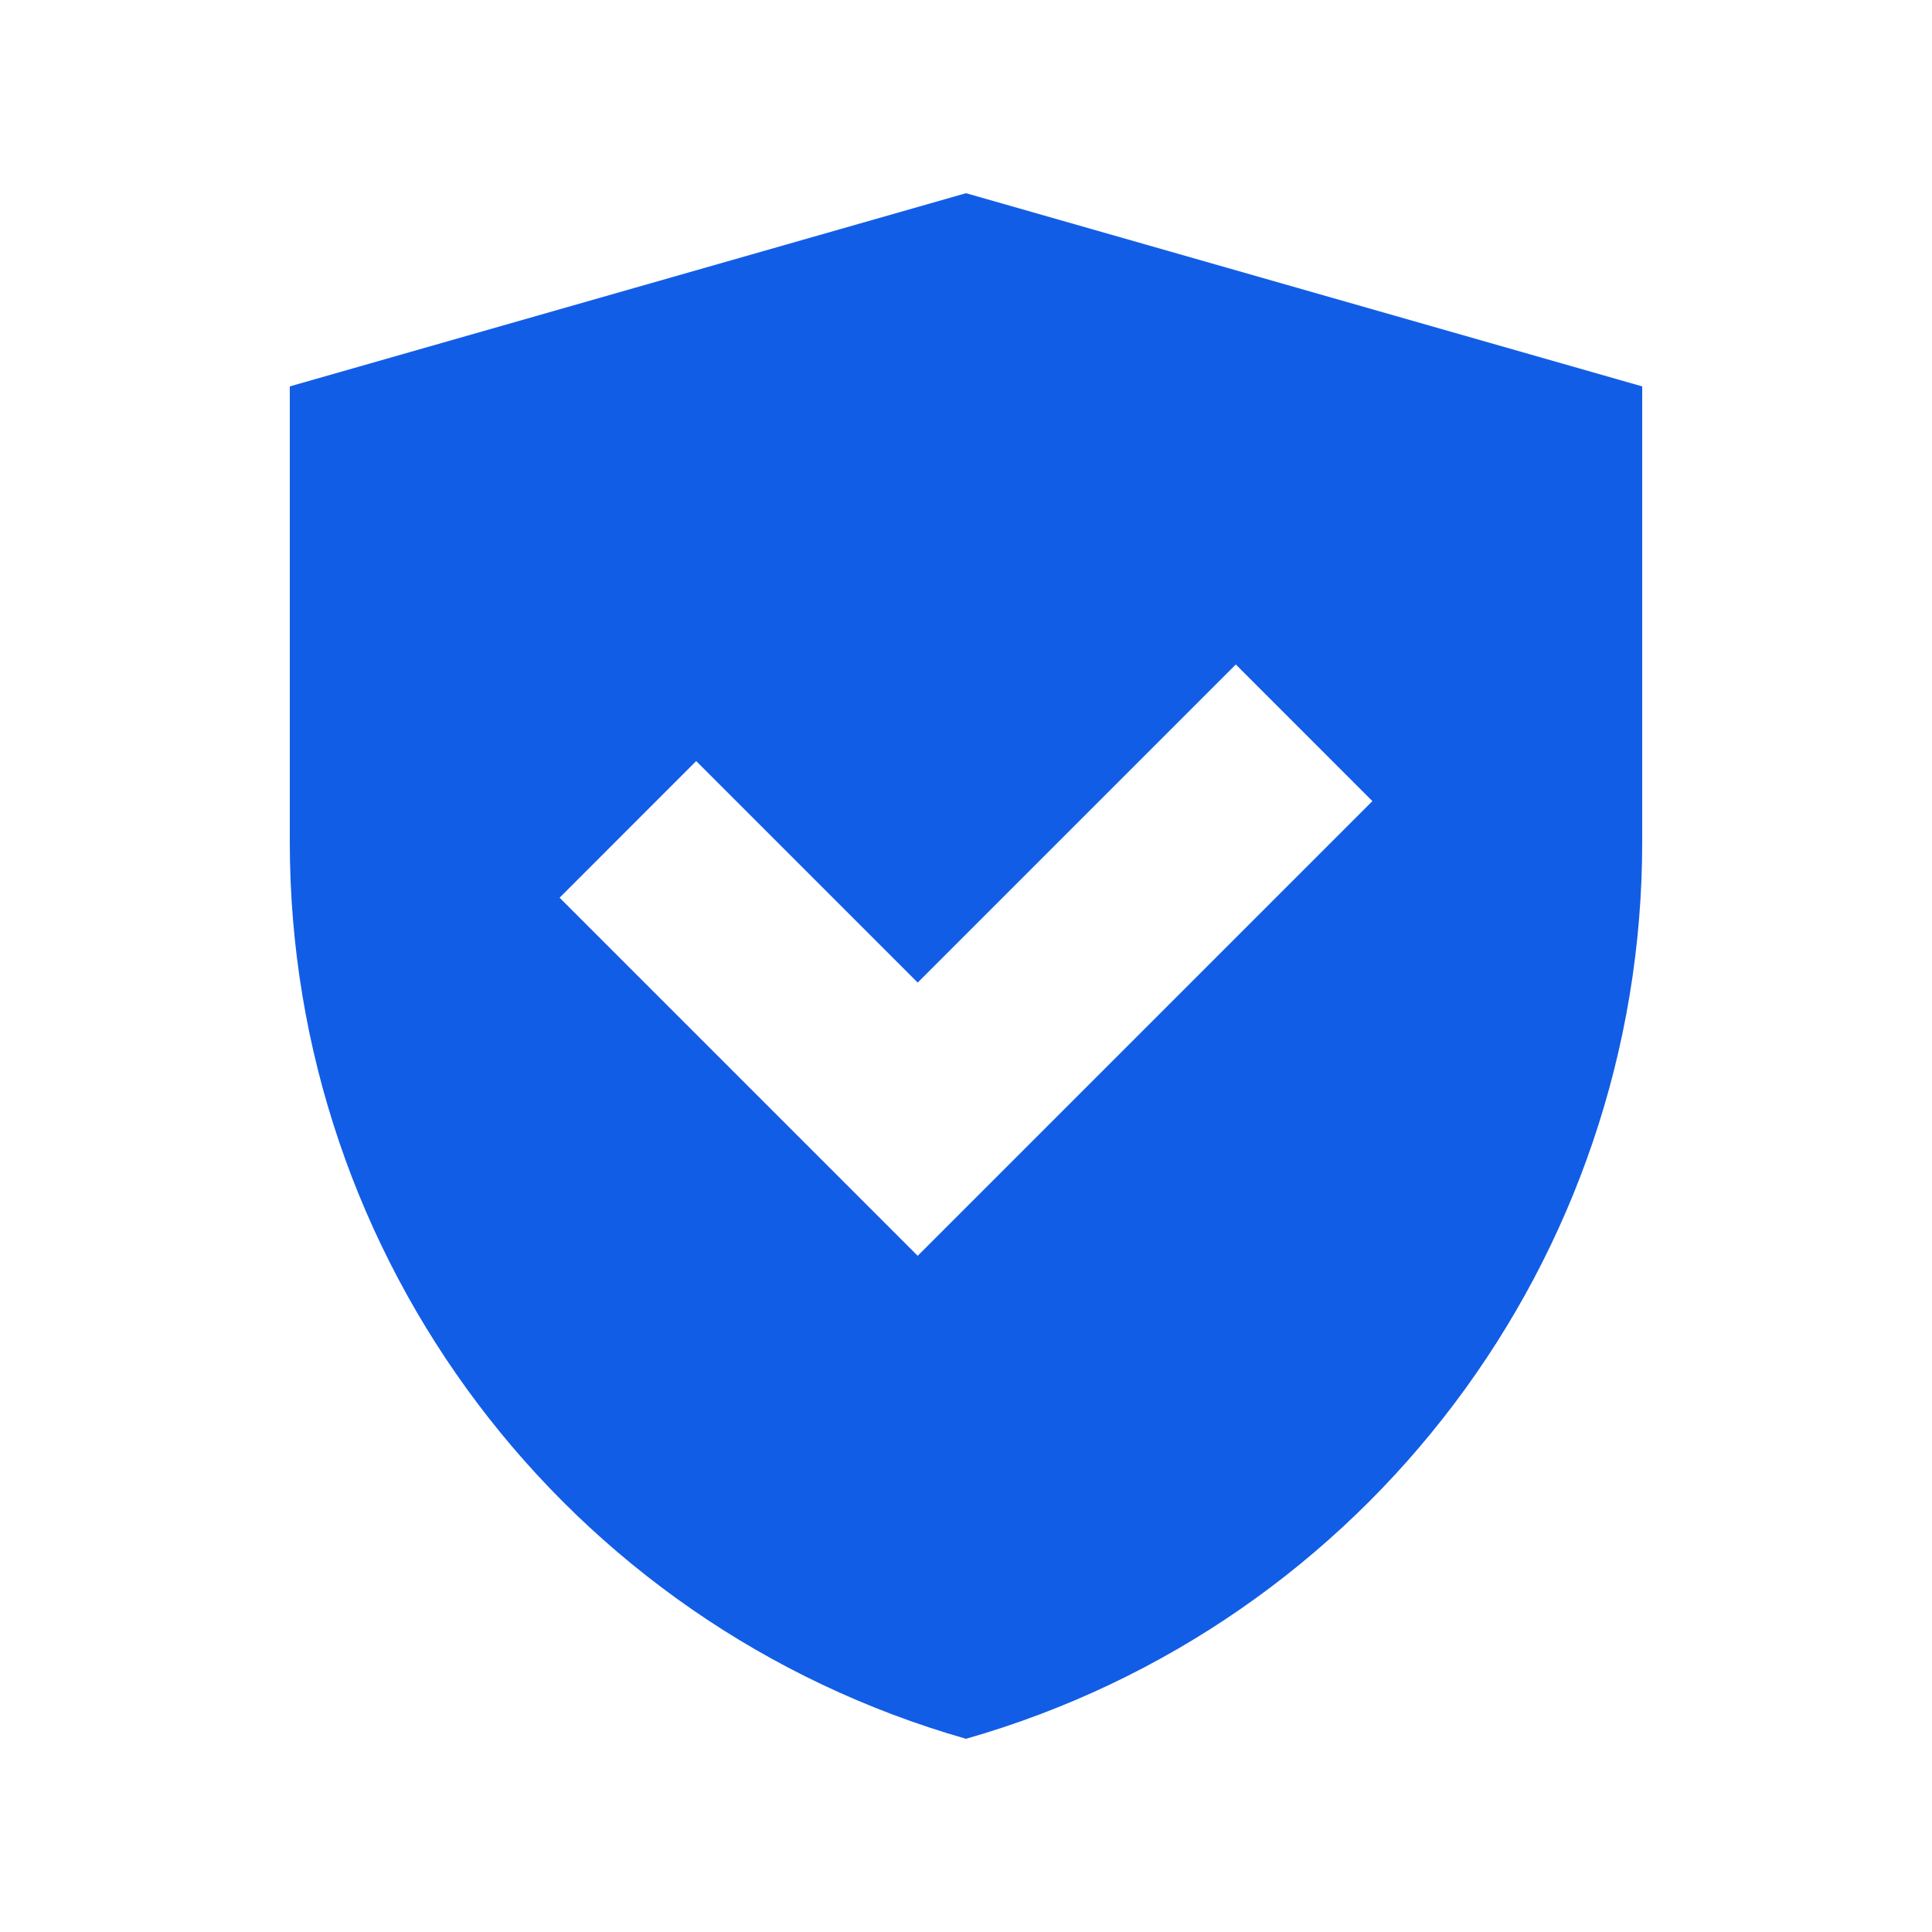 <svg width="60" height="60" viewBox="0 0 60 60" fill="none" xmlns="http://www.w3.org/2000/svg">
<path fill-rule="evenodd" clip-rule="evenodd" d="M9 12V26.16C9 39.087 17.57 50.449 30 54C42.43 50.449 51 39.087 51 26.16V12L30 6L9 12ZM21.621 23.636L28.5 30.515L38.379 20.636L42.621 24.879L28.5 39L17.379 27.879L21.621 23.636Z" fill="#125DE6"/>
</svg>
